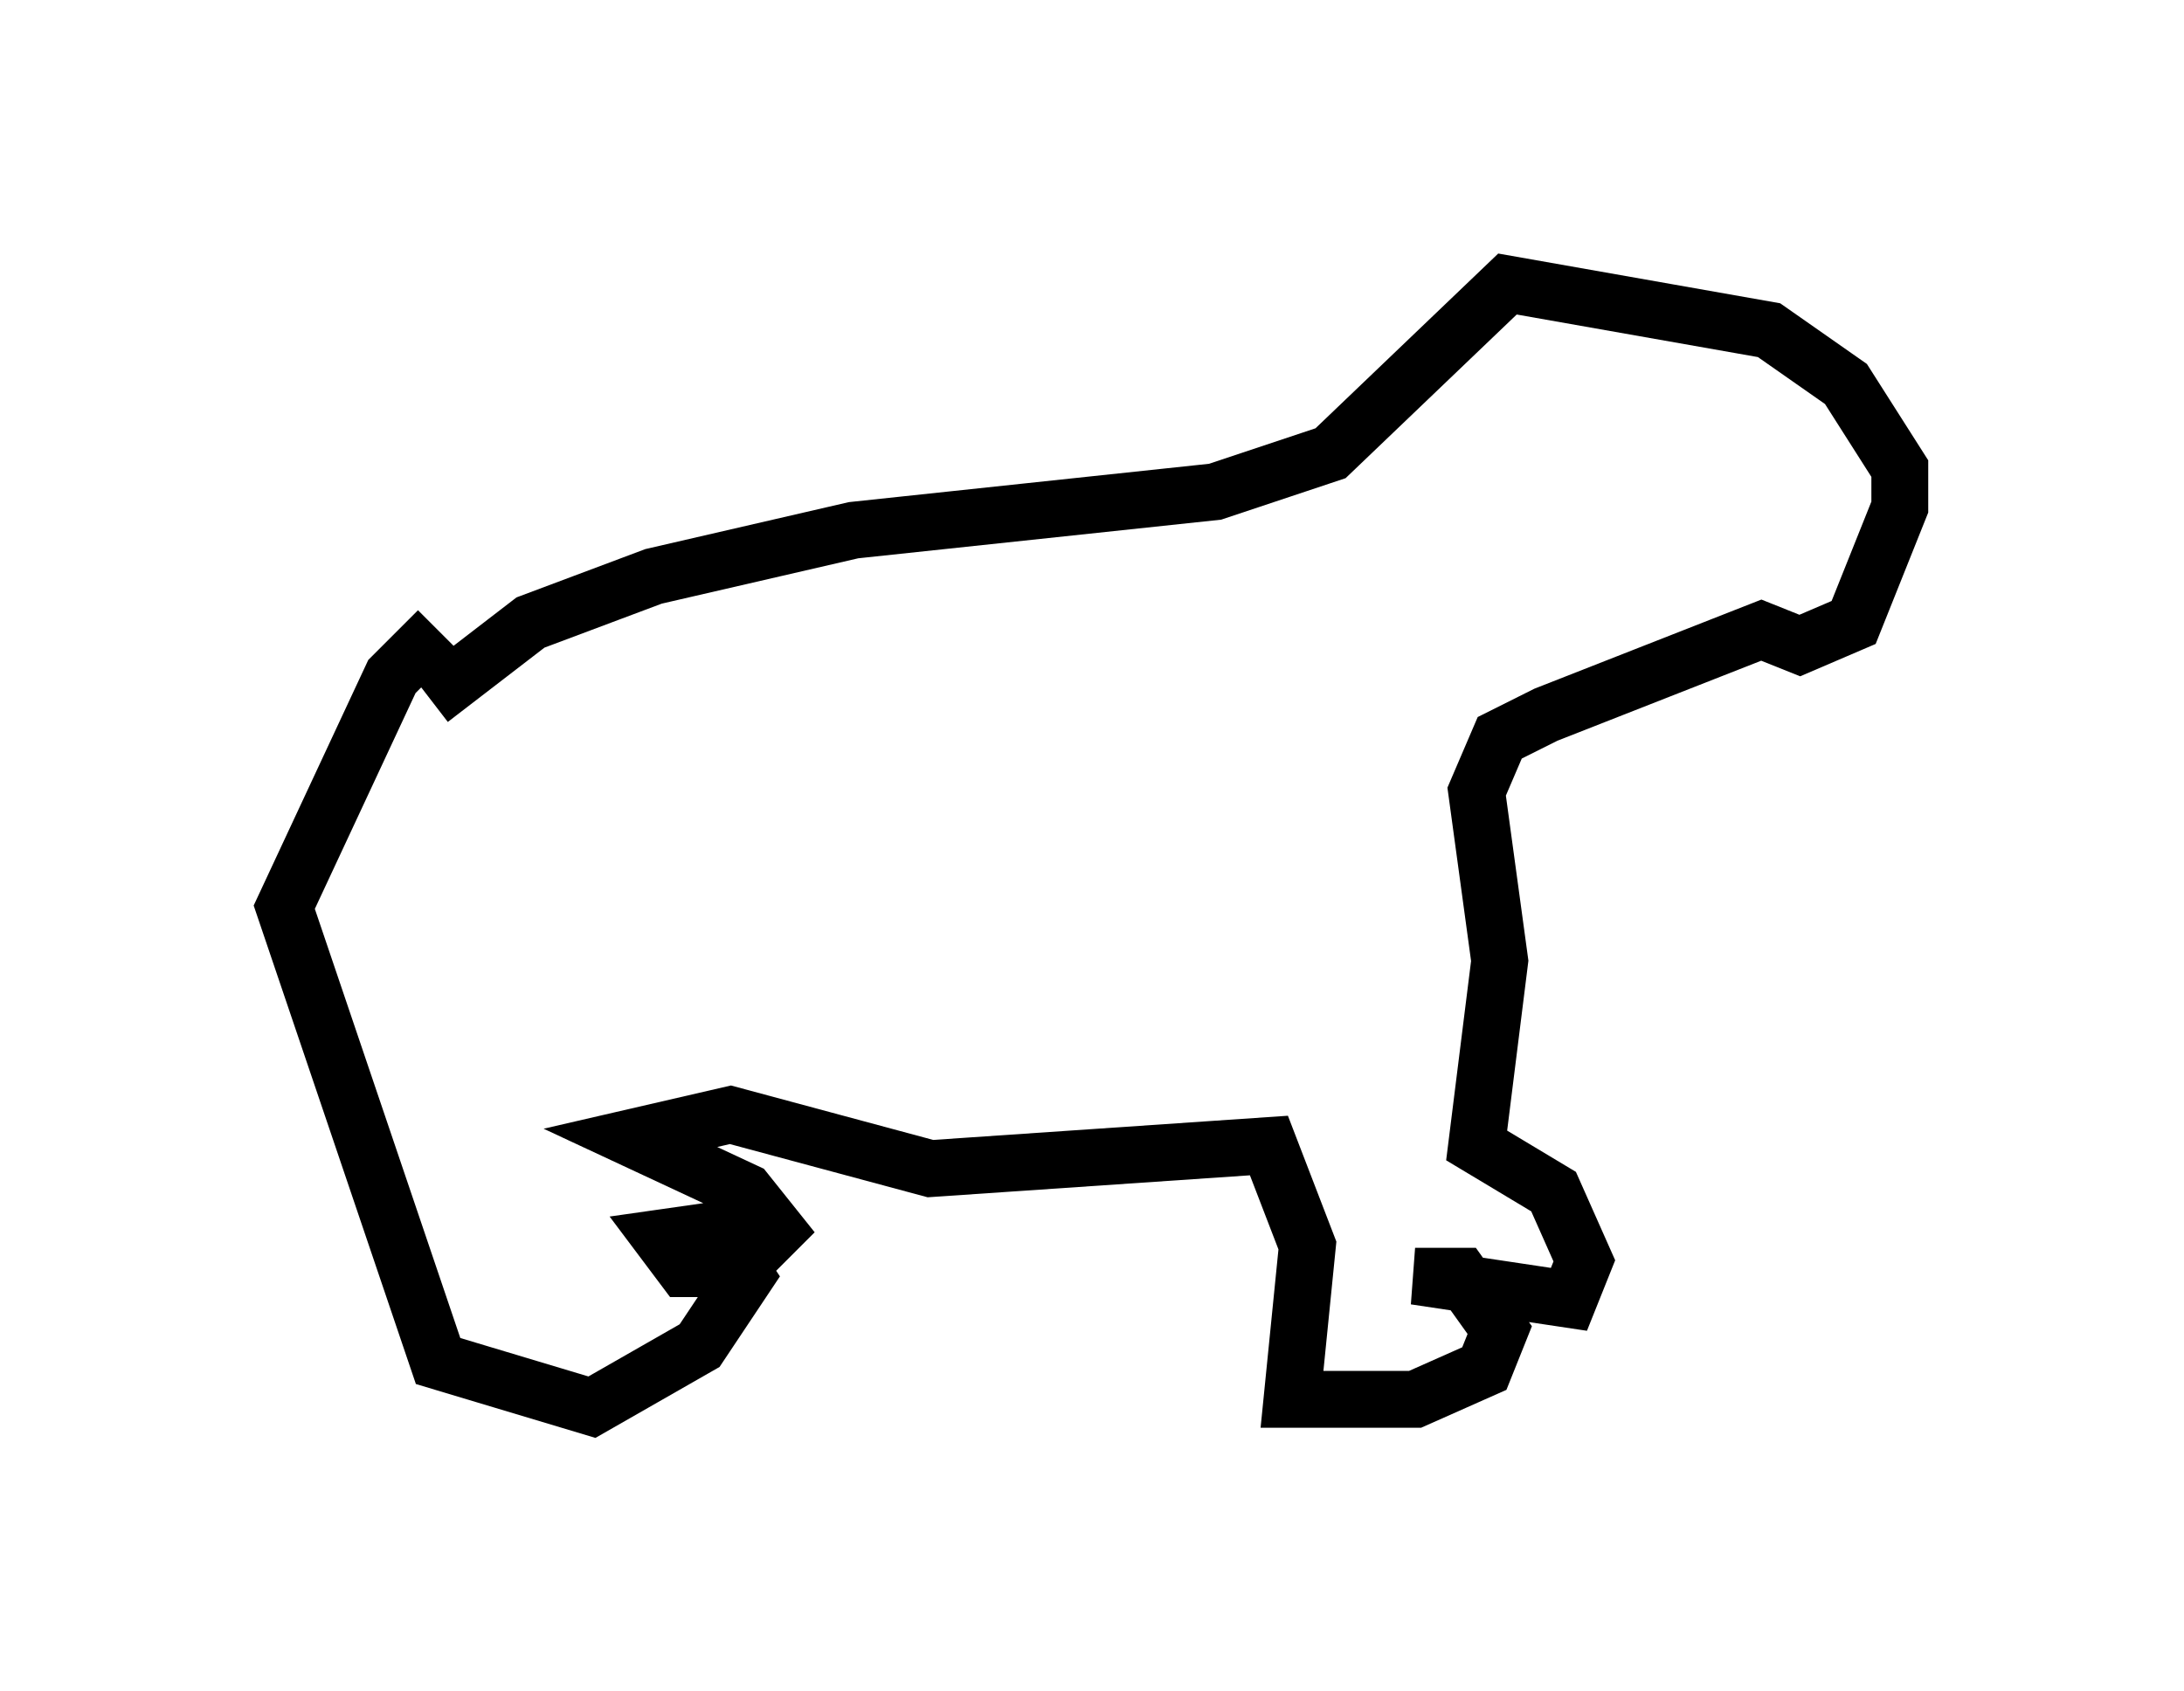 <?xml version="1.0" encoding="utf-8" ?>
<svg baseProfile="full" height="29.756" version="1.1" width="38.416" xmlns="http://www.w3.org/2000/svg" xmlns:ev="http://www.w3.org/2001/xml-events" xmlns:xlink="http://www.w3.org/1999/xlink"><defs /><rect fill="white" height="29.756" width="38.416" x="0" y="0" /><path d="M10.683, 9.736 m-2.977, 1.353 l-0.812, 0.812 -1.894, 4.059 l2.706, 7.984 2.706, 0.812 l1.894, -1.083 0.812, -1.218 l-0.541, -0.812 -0.947, 0.135 l0.406, 0.541 0.947, 0.0 l0.677, -0.677 -0.541, -0.677 l-2.03, -0.947 1.759, -0.406 l3.518, 0.947 5.954, -0.406 l0.677, 1.759 -0.271, 2.706 l2.165, 0.0 1.218, -0.541 l0.271, -0.677 -0.677, -0.947 l-0.812, 0.0 2.706, 0.406 l0.271, -0.677 -0.541, -1.218 l-1.353, -0.812 0.406, -3.248 l-0.406, -2.977 0.406, -0.947 l0.812, -0.406 3.789, -1.488 l0.677, 0.271 0.947, -0.406 l0.812, -2.03 0.0, -0.677 l-0.947, -1.488 -1.353, -0.947 l-4.601, -0.812 -3.112, 2.977 l-2.03, 0.677 -6.36, 0.677 l-3.518, 0.812 -2.165, 0.812 l-1.759, 1.353 " fill="none" stroke="black" stroke-width="1" /></svg>
